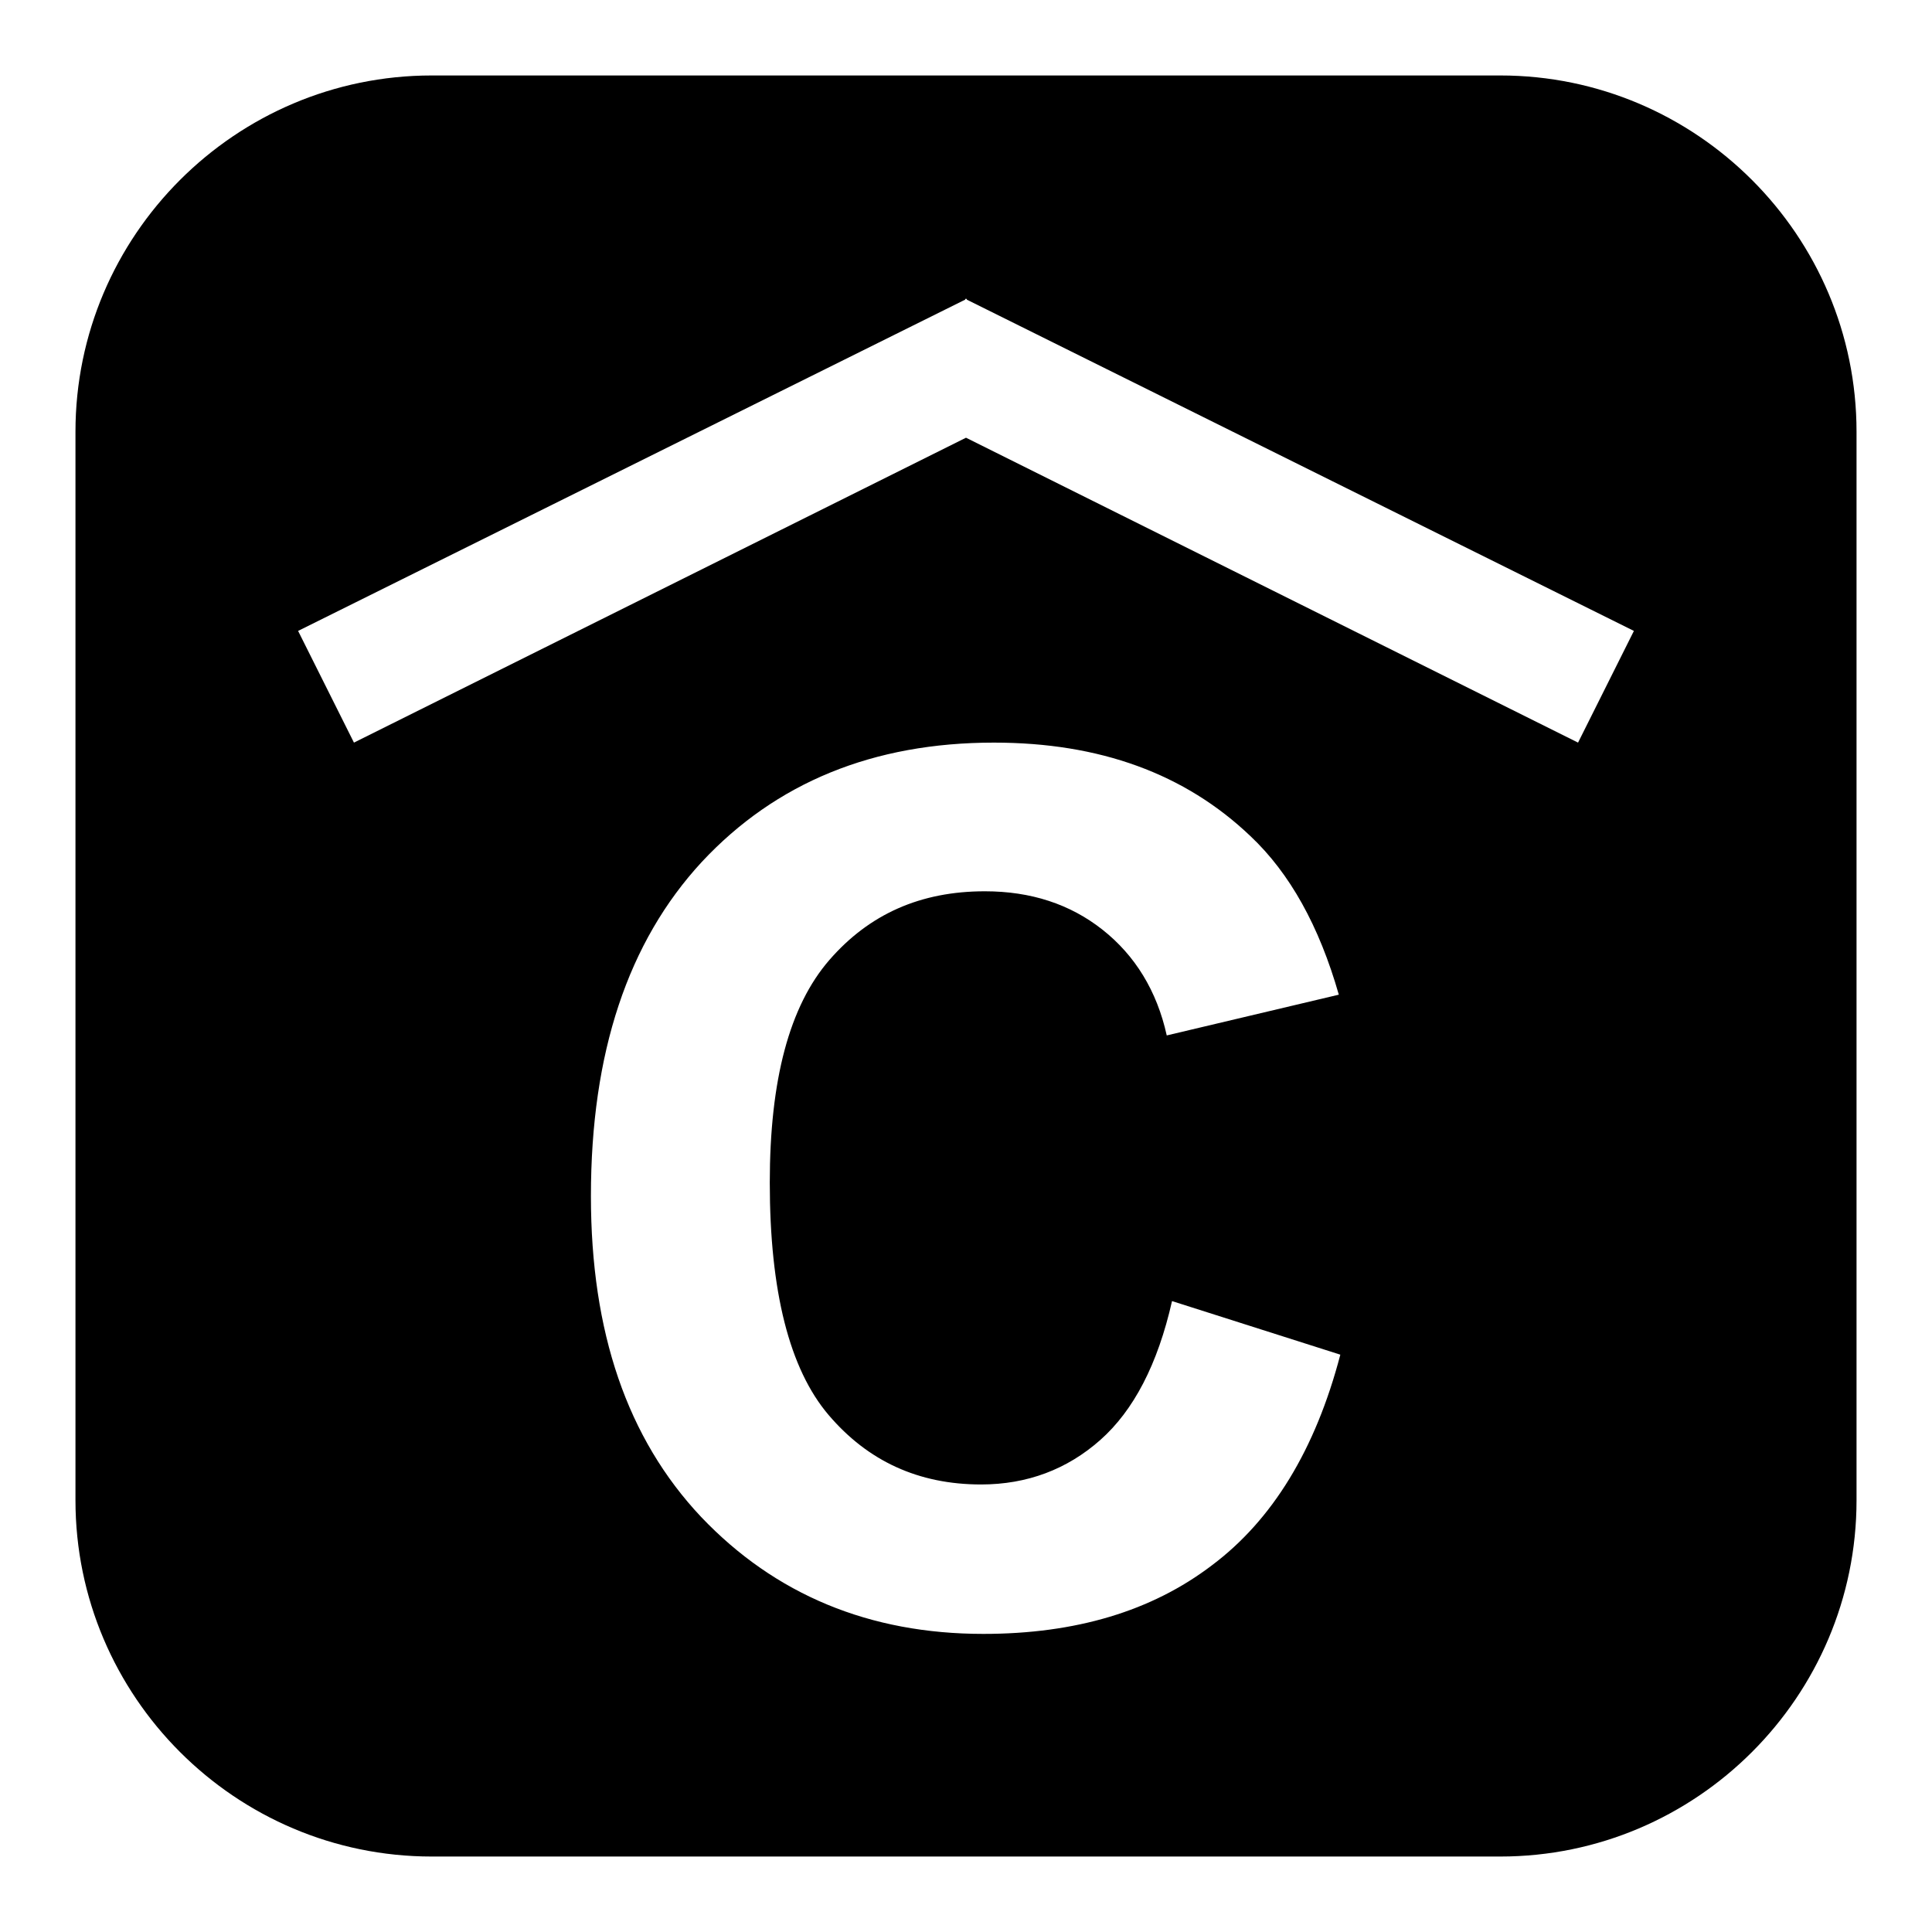 <?xml version="1.0" encoding="utf-8"?>
<!-- Svg Vector Icons : http://www.onlinewebfonts.com/icon -->
<!DOCTYPE svg PUBLIC "-//W3C//DTD SVG 1.1//EN" "http://www.w3.org/Graphics/SVG/1.1/DTD/svg11.dtd">
<svg version="1.1" xmlns="http://www.w3.org/2000/svg" xmlns:xlink="http://www.w3.org/1999/xlink" x="0px" y="0px" viewBox="0 0 256 256" enable-background="new 0 0 256 256" xml:space="preserve">
<g><g><g><path fill="#000000" d="M198.8,10H57.2C31.2,10,10,31.2,10,57.2v141.6c0,26,21.2,47.2,47.2,47.2h141.6c26,0,47.2-21.2,47.2-47.2V57.2C246,31.2,224.8,10,198.8,10z M160.6,207.4c-8,6.1-18.1,9.1-30.3,9.1c-15.1,0-27.6-5.2-37.4-15.5c-9.8-10.4-14.6-24.5-14.6-42.5c0-19,4.9-33.7,14.7-44.3c9.8-10.5,22.7-15.8,38.7-15.8c14,0,25.3,4.1,34,12.4c5.2,4.9,9.1,11.9,11.7,21l-22.8,5.4c-1.3-5.9-4.2-10.6-8.5-14c-4.3-3.4-9.5-5.1-15.6-5.1c-8.5,0-15.3,3-20.6,9.1s-7.9,15.9-7.9,29.5c0,14.4,2.6,24.7,7.8,30.8c5.2,6.1,11.9,9.2,20.2,9.2c6.1,0,11.4-2,15.8-5.9c4.4-3.9,7.6-10,9.5-18.4l22.3,7.1C174.3,192.1,168.6,201.4,160.6,207.4z M209.1,98.4L128,58L46.9,98.4l-7.4-14.8l88.4-43.9l0-0.1l0.1,0l0.1,0l0,0.1l88.4,43.9L209.1,98.4z"/></g><g></g><g></g><g></g><g></g><g></g><g></g><g></g><g></g><g></g><g></g><g></g><g></g><g></g><g></g><g></g></g></g>
</svg>